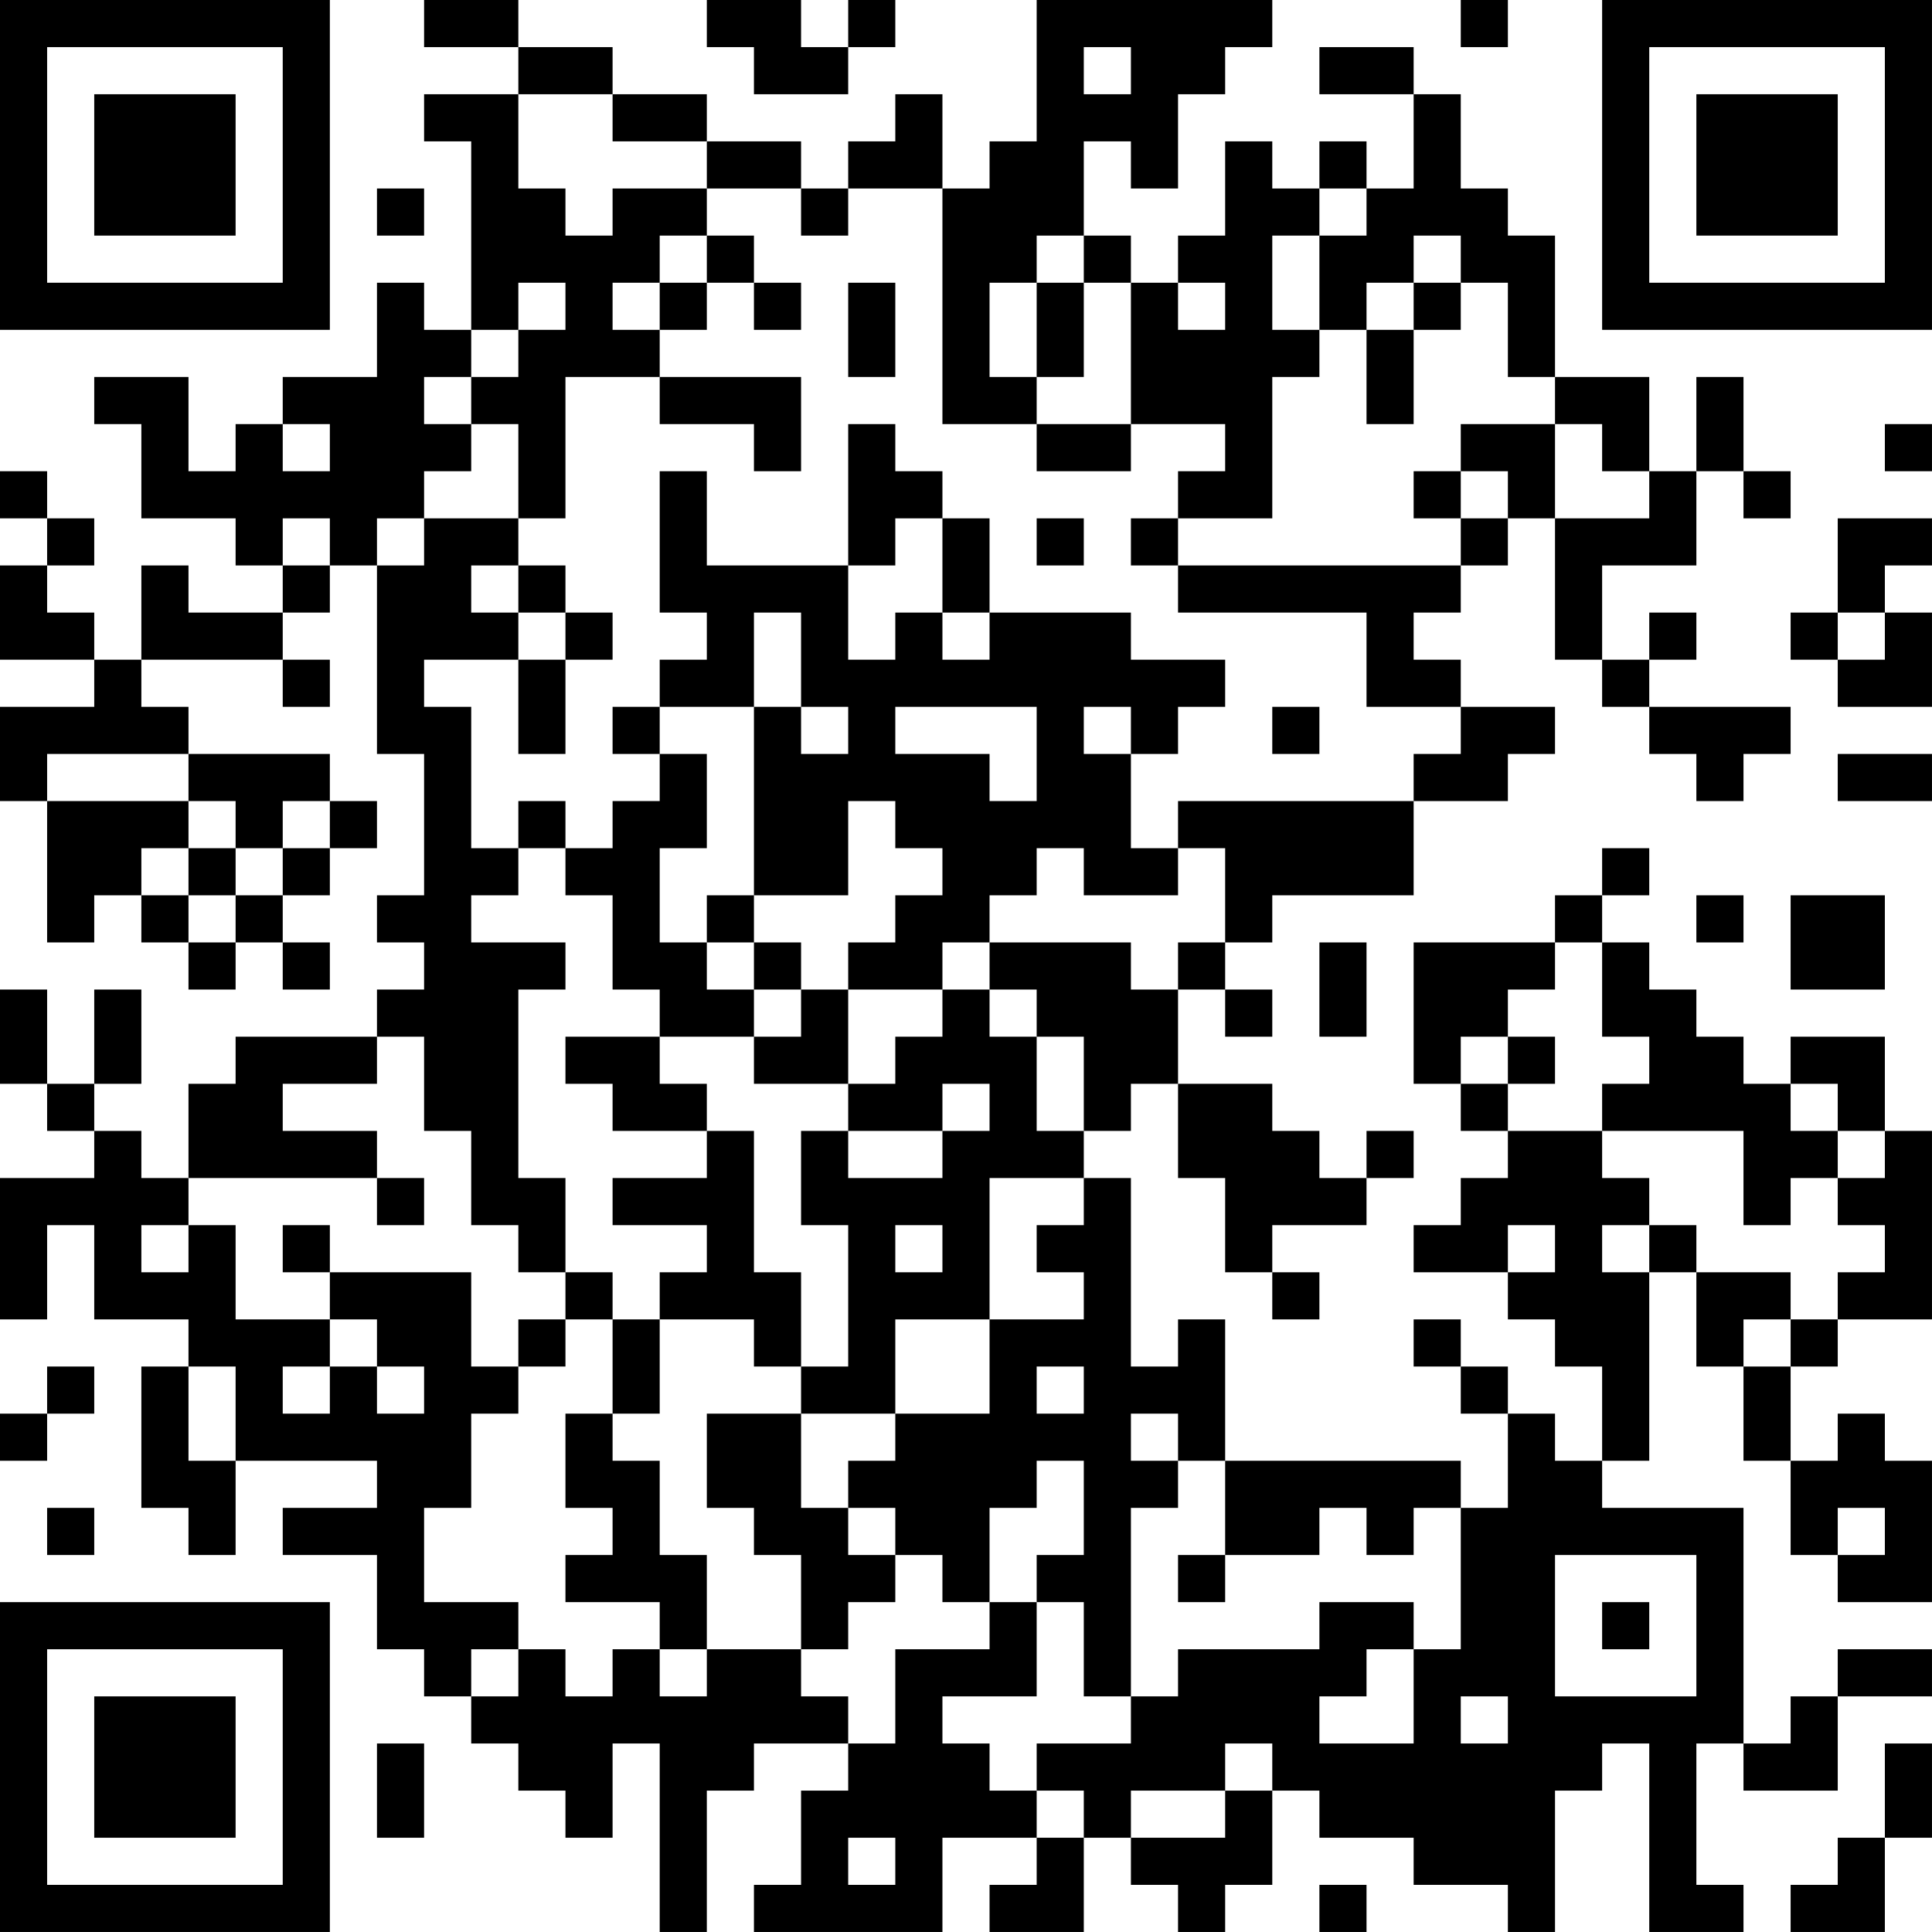 <?xml version="1.0" encoding="UTF-8"?>
<svg xmlns="http://www.w3.org/2000/svg" version="1.1" width="200" height="200" viewBox="0 0 200 200"><rect x="0" y="0" width="200" height="200" fill="#ffffff"/><g transform="scale(4.878)"><g transform="translate(0,0)"><path fill-rule="evenodd" d="M9 0L9 1L11 1L11 2L9 2L9 3L10 3L10 7L9 7L9 6L8 6L8 8L6 8L6 9L5 9L5 10L4 10L4 8L2 8L2 9L3 9L3 11L5 11L5 12L6 12L6 13L4 13L4 12L3 12L3 14L2 14L2 13L1 13L1 12L2 12L2 11L1 11L1 10L0 10L0 11L1 11L1 12L0 12L0 14L2 14L2 15L0 15L0 17L1 17L1 20L2 20L2 19L3 19L3 20L4 20L4 21L5 21L5 20L6 20L6 21L7 21L7 20L6 20L6 19L7 19L7 18L8 18L8 17L7 17L7 16L4 16L4 15L3 15L3 14L6 14L6 15L7 15L7 14L6 14L6 13L7 13L7 12L8 12L8 16L9 16L9 19L8 19L8 20L9 20L9 21L8 21L8 22L5 22L5 23L4 23L4 25L3 25L3 24L2 24L2 23L3 23L3 21L2 21L2 23L1 23L1 21L0 21L0 23L1 23L1 24L2 24L2 25L0 25L0 28L1 28L1 26L2 26L2 28L4 28L4 29L3 29L3 32L4 32L4 33L5 33L5 31L8 31L8 32L6 32L6 33L8 33L8 35L9 35L9 36L10 36L10 37L11 37L11 38L12 38L12 39L13 39L13 37L14 37L14 41L15 41L15 38L16 38L16 37L18 37L18 38L17 38L17 40L16 40L16 41L20 41L20 39L22 39L22 40L21 40L21 41L23 41L23 39L24 39L24 40L25 40L25 41L26 41L26 40L27 40L27 38L28 38L28 39L30 39L30 40L32 40L32 41L33 41L33 38L34 38L34 37L35 37L35 41L37 41L37 40L36 40L36 37L37 37L37 38L39 38L39 36L41 36L41 35L39 35L39 36L38 36L38 37L37 37L37 32L34 32L34 31L35 31L35 27L36 27L36 29L37 29L37 31L38 31L38 33L39 33L39 34L41 34L41 31L40 31L40 30L39 30L39 31L38 31L38 29L39 29L39 28L41 28L41 24L40 24L40 22L38 22L38 23L37 23L37 22L36 22L36 21L35 21L35 20L34 20L34 19L35 19L35 18L34 18L34 19L33 19L33 20L30 20L30 23L31 23L31 24L32 24L32 25L31 25L31 26L30 26L30 27L32 27L32 28L33 28L33 29L34 29L34 31L33 31L33 30L32 30L32 29L31 29L31 28L30 28L30 29L31 29L31 30L32 30L32 32L31 32L31 31L26 31L26 28L25 28L25 29L24 29L24 25L23 25L23 24L24 24L24 23L25 23L25 25L26 25L26 27L27 27L27 28L28 28L28 27L27 27L27 26L29 26L29 25L30 25L30 24L29 24L29 25L28 25L28 24L27 24L27 23L25 23L25 21L26 21L26 22L27 22L27 21L26 21L26 20L27 20L27 19L30 19L30 17L32 17L32 16L33 16L33 15L31 15L31 14L30 14L30 13L31 13L31 12L32 12L32 11L33 11L33 14L34 14L34 15L35 15L35 16L36 16L36 17L37 17L37 16L38 16L38 15L35 15L35 14L36 14L36 13L35 13L35 14L34 14L34 12L36 12L36 10L37 10L37 11L38 11L38 10L37 10L37 8L36 8L36 10L35 10L35 8L33 8L33 5L32 5L32 4L31 4L31 2L30 2L30 1L28 1L28 2L30 2L30 4L29 4L29 3L28 3L28 4L27 4L27 3L26 3L26 5L25 5L25 6L24 6L24 5L23 5L23 3L24 3L24 4L25 4L25 2L26 2L26 1L27 1L27 0L22 0L22 3L21 3L21 4L20 4L20 2L19 2L19 3L18 3L18 4L17 4L17 3L15 3L15 2L13 2L13 1L11 1L11 0ZM15 0L15 1L16 1L16 2L18 2L18 1L19 1L19 0L18 0L18 1L17 1L17 0ZM31 0L31 1L32 1L32 0ZM23 1L23 2L24 2L24 1ZM11 2L11 4L12 4L12 5L13 5L13 4L15 4L15 5L14 5L14 6L13 6L13 7L14 7L14 8L12 8L12 11L11 11L11 9L10 9L10 8L11 8L11 7L12 7L12 6L11 6L11 7L10 7L10 8L9 8L9 9L10 9L10 10L9 10L9 11L8 11L8 12L9 12L9 11L11 11L11 12L10 12L10 13L11 13L11 14L9 14L9 15L10 15L10 18L11 18L11 19L10 19L10 20L12 20L12 21L11 21L11 25L12 25L12 27L11 27L11 26L10 26L10 24L9 24L9 22L8 22L8 23L6 23L6 24L8 24L8 25L4 25L4 26L3 26L3 27L4 27L4 26L5 26L5 28L7 28L7 29L6 29L6 30L7 30L7 29L8 29L8 30L9 30L9 29L8 29L8 28L7 28L7 27L10 27L10 29L11 29L11 30L10 30L10 32L9 32L9 34L11 34L11 35L10 35L10 36L11 36L11 35L12 35L12 36L13 36L13 35L14 35L14 36L15 36L15 35L17 35L17 36L18 36L18 37L19 37L19 35L21 35L21 34L22 34L22 36L20 36L20 37L21 37L21 38L22 38L22 39L23 39L23 38L22 38L22 37L24 37L24 36L25 36L25 35L28 35L28 34L30 34L30 35L29 35L29 36L28 36L28 37L30 37L30 35L31 35L31 32L30 32L30 33L29 33L29 32L28 32L28 33L26 33L26 31L25 31L25 30L24 30L24 31L25 31L25 32L24 32L24 36L23 36L23 34L22 34L22 33L23 33L23 31L22 31L22 32L21 32L21 34L20 34L20 33L19 33L19 32L18 32L18 31L19 31L19 30L21 30L21 28L23 28L23 27L22 27L22 26L23 26L23 25L21 25L21 28L19 28L19 30L17 30L17 29L18 29L18 26L17 26L17 24L18 24L18 25L20 25L20 24L21 24L21 23L20 23L20 24L18 24L18 23L19 23L19 22L20 22L20 21L21 21L21 22L22 22L22 24L23 24L23 22L22 22L22 21L21 21L21 20L24 20L24 21L25 21L25 20L26 20L26 18L25 18L25 17L30 17L30 16L31 16L31 15L29 15L29 13L25 13L25 12L31 12L31 11L32 11L32 10L31 10L31 9L33 9L33 11L35 11L35 10L34 10L34 9L33 9L33 8L32 8L32 6L31 6L31 5L30 5L30 6L29 6L29 7L28 7L28 5L29 5L29 4L28 4L28 5L27 5L27 7L28 7L28 8L27 8L27 11L25 11L25 10L26 10L26 9L24 9L24 6L23 6L23 5L22 5L22 6L21 6L21 8L22 8L22 9L20 9L20 4L18 4L18 5L17 5L17 4L15 4L15 3L13 3L13 2ZM8 4L8 5L9 5L9 4ZM15 5L15 6L14 6L14 7L15 7L15 6L16 6L16 7L17 7L17 6L16 6L16 5ZM18 6L18 8L19 8L19 6ZM22 6L22 8L23 8L23 6ZM25 6L25 7L26 7L26 6ZM30 6L30 7L29 7L29 9L30 9L30 7L31 7L31 6ZM14 8L14 9L16 9L16 10L17 10L17 8ZM6 9L6 10L7 10L7 9ZM18 9L18 12L15 12L15 10L14 10L14 13L15 13L15 14L14 14L14 15L13 15L13 16L14 16L14 17L13 17L13 18L12 18L12 17L11 17L11 18L12 18L12 19L13 19L13 21L14 21L14 22L12 22L12 23L13 23L13 24L15 24L15 25L13 25L13 26L15 26L15 27L14 27L14 28L13 28L13 27L12 27L12 28L11 28L11 29L12 29L12 28L13 28L13 30L12 30L12 32L13 32L13 33L12 33L12 34L14 34L14 35L15 35L15 33L14 33L14 31L13 31L13 30L14 30L14 28L16 28L16 29L17 29L17 27L16 27L16 24L15 24L15 23L14 23L14 22L16 22L16 23L18 23L18 21L20 21L20 20L21 20L21 19L22 19L22 18L23 18L23 19L25 19L25 18L24 18L24 16L25 16L25 15L26 15L26 14L24 14L24 13L21 13L21 11L20 11L20 10L19 10L19 9ZM22 9L22 10L24 10L24 9ZM40 9L40 10L41 10L41 9ZM30 10L30 11L31 11L31 10ZM6 11L6 12L7 12L7 11ZM19 11L19 12L18 12L18 14L19 14L19 13L20 13L20 14L21 14L21 13L20 13L20 11ZM22 11L22 12L23 12L23 11ZM24 11L24 12L25 12L25 11ZM39 11L39 13L38 13L38 14L39 14L39 15L41 15L41 13L40 13L40 12L41 12L41 11ZM11 12L11 13L12 13L12 14L11 14L11 16L12 16L12 14L13 14L13 13L12 13L12 12ZM16 13L16 15L14 15L14 16L15 16L15 18L14 18L14 20L15 20L15 21L16 21L16 22L17 22L17 21L18 21L18 20L19 20L19 19L20 19L20 18L19 18L19 17L18 17L18 19L16 19L16 15L17 15L17 16L18 16L18 15L17 15L17 13ZM39 13L39 14L40 14L40 13ZM19 15L19 16L21 16L21 17L22 17L22 15ZM23 15L23 16L24 16L24 15ZM27 15L27 16L28 16L28 15ZM1 16L1 17L4 17L4 18L3 18L3 19L4 19L4 20L5 20L5 19L6 19L6 18L7 18L7 17L6 17L6 18L5 18L5 17L4 17L4 16ZM39 16L39 17L41 17L41 16ZM4 18L4 19L5 19L5 18ZM15 19L15 20L16 20L16 21L17 21L17 20L16 20L16 19ZM36 19L36 20L37 20L37 19ZM38 19L38 21L40 21L40 19ZM28 20L28 22L29 22L29 20ZM33 20L33 21L32 21L32 22L31 22L31 23L32 23L32 24L34 24L34 25L35 25L35 26L34 26L34 27L35 27L35 26L36 26L36 27L38 27L38 28L37 28L37 29L38 29L38 28L39 28L39 27L40 27L40 26L39 26L39 25L40 25L40 24L39 24L39 23L38 23L38 24L39 24L39 25L38 25L38 26L37 26L37 24L34 24L34 23L35 23L35 22L34 22L34 20ZM32 22L32 23L33 23L33 22ZM8 25L8 26L9 26L9 25ZM6 26L6 27L7 27L7 26ZM19 26L19 27L20 27L20 26ZM32 26L32 27L33 27L33 26ZM1 29L1 30L0 30L0 31L1 31L1 30L2 30L2 29ZM4 29L4 31L5 31L5 29ZM22 29L22 30L23 30L23 29ZM15 30L15 32L16 32L16 33L17 33L17 35L18 35L18 34L19 34L19 33L18 33L18 32L17 32L17 30ZM1 32L1 33L2 33L2 32ZM39 32L39 33L40 33L40 32ZM25 33L25 34L26 34L26 33ZM33 33L33 36L36 36L36 33ZM34 34L34 35L35 35L35 34ZM31 36L31 37L32 37L32 36ZM8 37L8 39L9 39L9 37ZM26 37L26 38L24 38L24 39L26 39L26 38L27 38L27 37ZM40 37L40 39L39 39L39 40L38 40L38 41L40 41L40 39L41 39L41 37ZM18 39L18 40L19 40L19 39ZM28 40L28 41L29 41L29 40ZM0 0L0 7L7 7L7 0ZM1 1L1 6L6 6L6 1ZM2 2L2 5L5 5L5 2ZM34 0L34 7L41 7L41 0ZM35 1L35 6L40 6L40 1ZM36 2L36 5L39 5L39 2ZM0 34L0 41L7 41L7 34ZM1 35L1 40L6 40L6 35ZM2 36L2 39L5 39L5 36Z" fill="#000000"/></g></g></svg>
